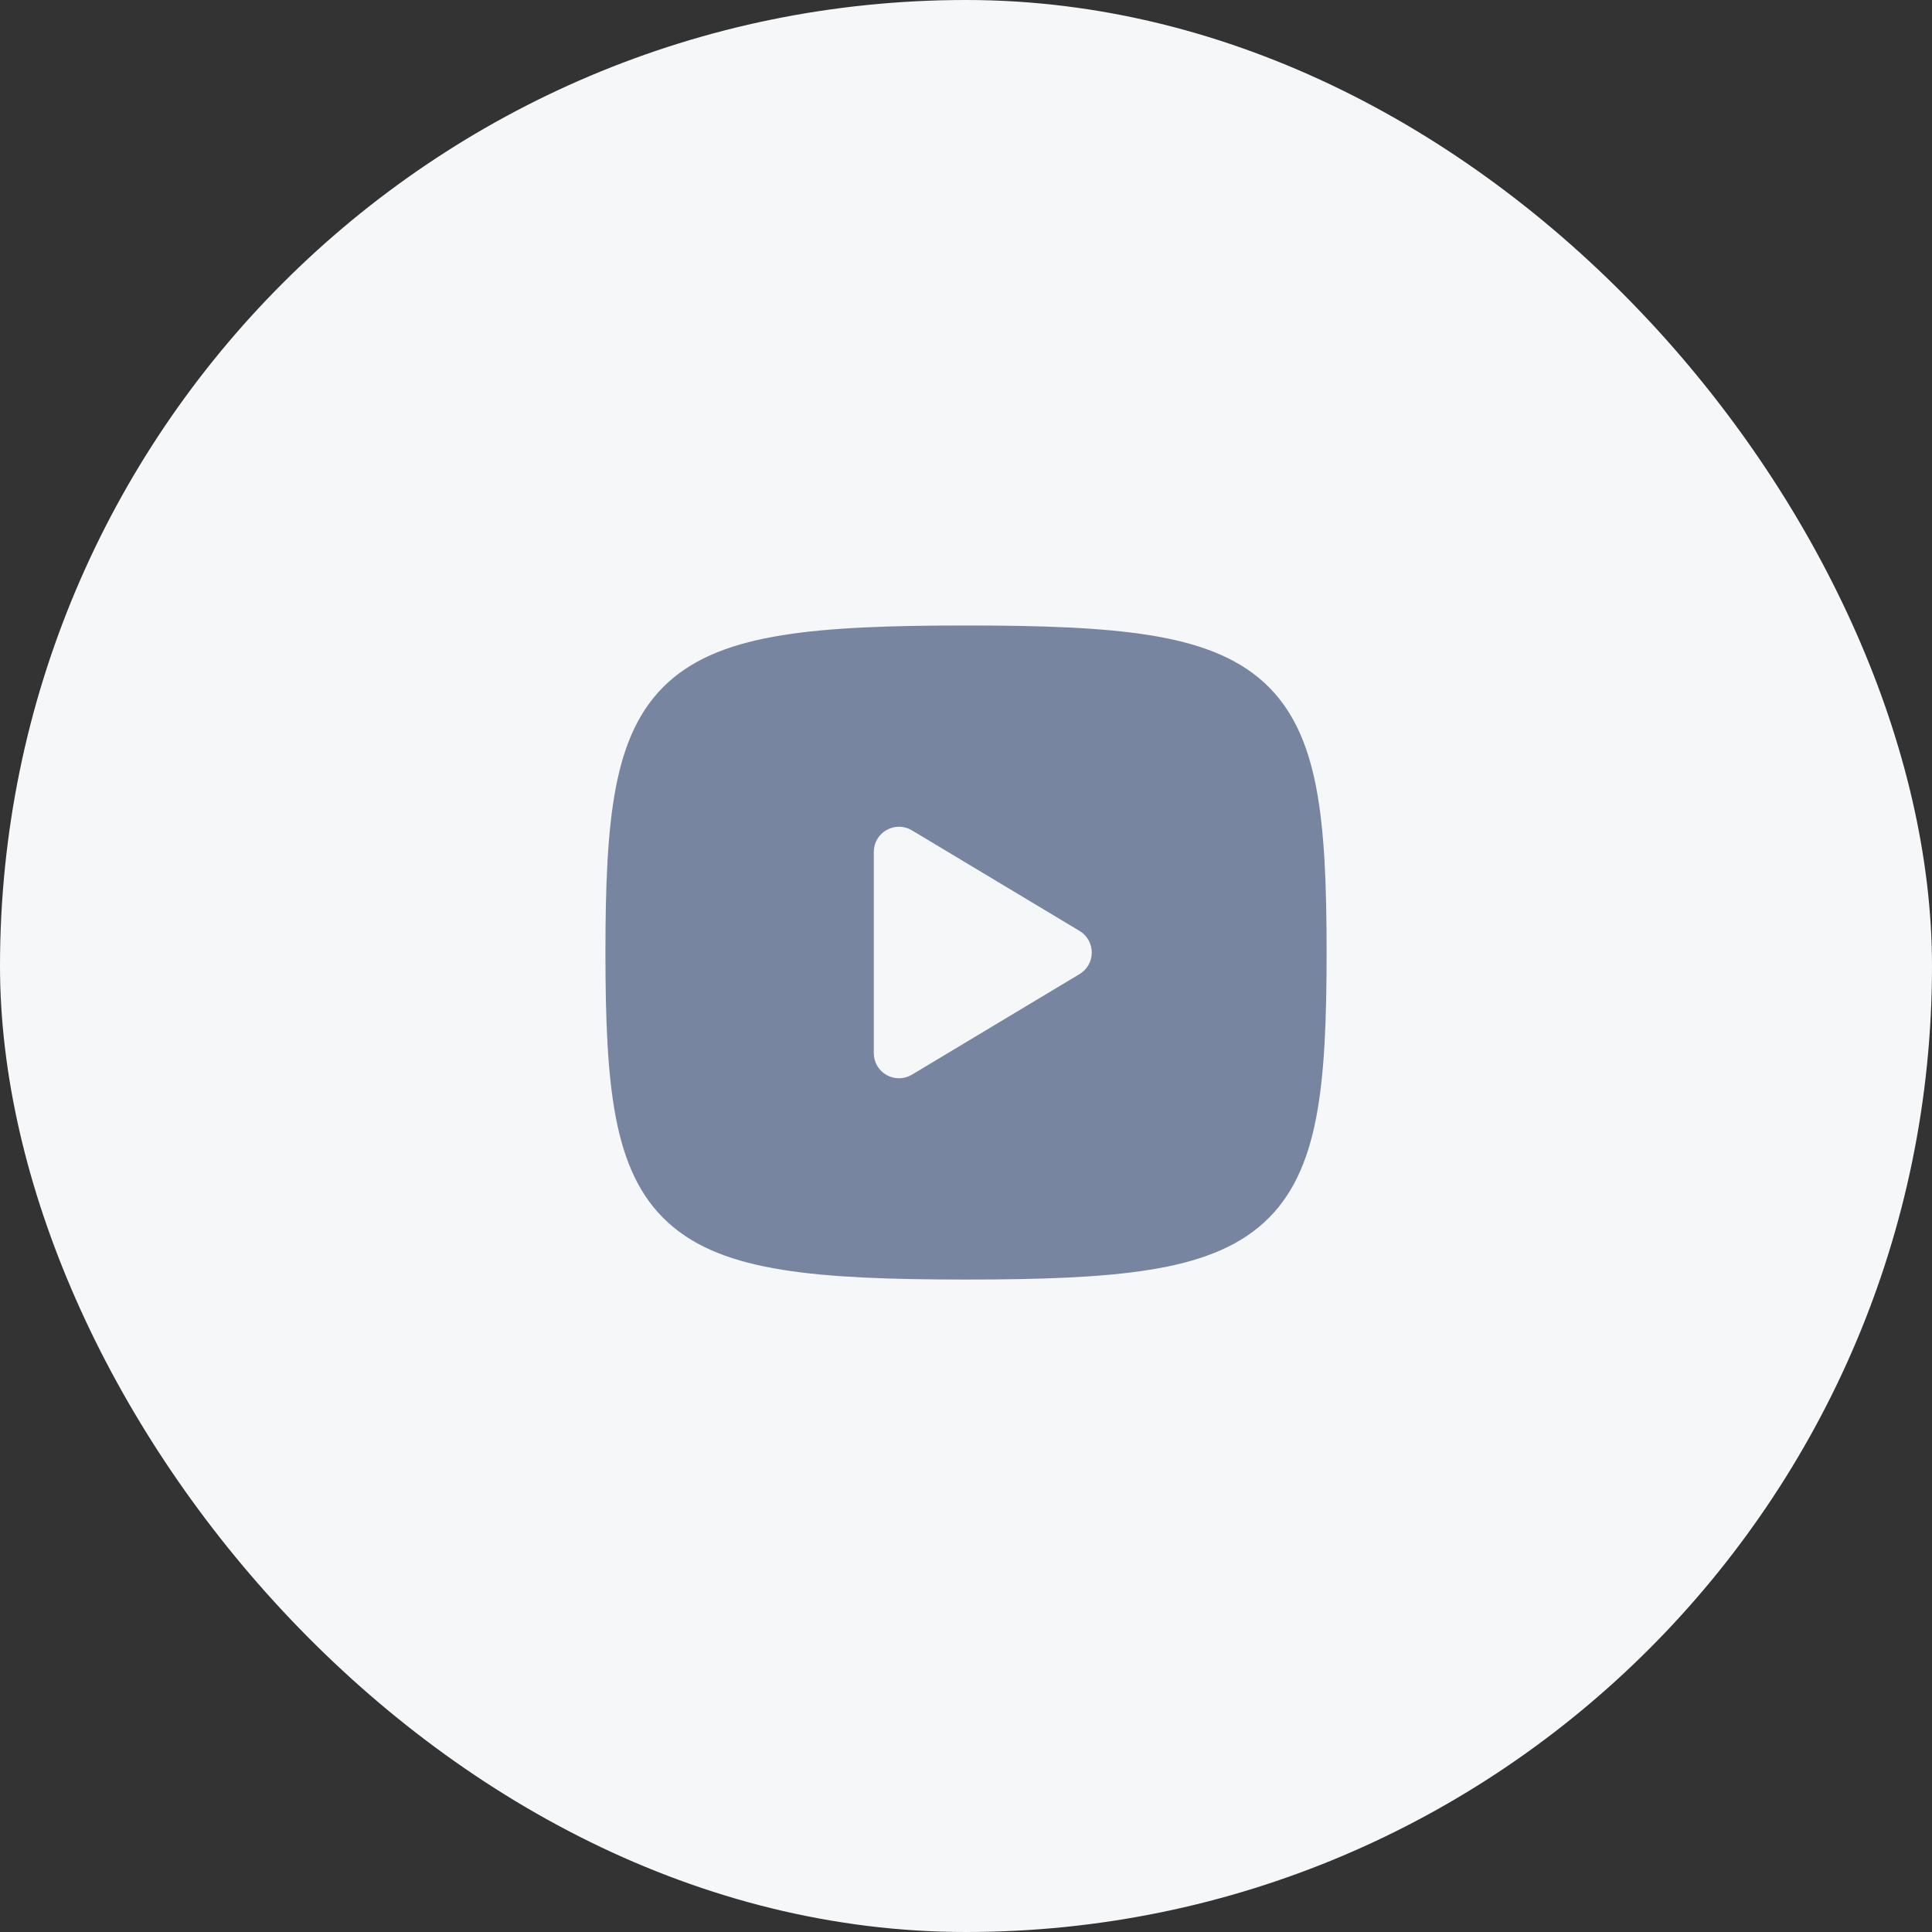 <svg width="48" height="48" viewBox="0 0 48 48" fill="none" xmlns="http://www.w3.org/2000/svg">
<rect x="0" y="0" width="48" height="48" fill="#333333" stroke="none"/>
<rect width="48" height="48" rx="24" fill="#F5F7F9"/>
<path fill-rule="evenodd" clip-rule="evenodd" d="M19.435 15.782C20.621 15.591 22.123 15.54 24 15.54C25.877 15.54 27.379 15.591 28.566 15.782C29.753 15.973 30.698 16.314 31.4 16.952C32.109 17.597 32.49 18.472 32.7 19.562C32.908 20.642 32.959 21.997 32.959 23.665C32.959 25.332 32.908 26.687 32.7 27.767C32.49 28.857 32.109 29.732 31.4 30.377C30.698 31.015 29.753 31.356 28.566 31.547C27.379 31.738 25.877 31.79 24 31.79C22.123 31.79 20.621 31.738 19.435 31.547C18.247 31.356 17.302 31.015 16.601 30.377C15.891 29.732 15.51 28.857 15.301 27.767C15.093 26.687 15.042 25.332 15.042 23.665C15.042 21.997 15.093 20.642 15.301 19.562C15.51 18.472 15.891 17.597 16.601 16.952C17.302 16.314 18.247 15.973 19.435 15.782ZM22.026 20.621C22.222 20.51 22.462 20.513 22.655 20.629L26.822 23.129C27.01 23.242 27.125 23.445 27.125 23.665C27.125 23.884 27.01 24.087 26.822 24.201L22.655 26.701C22.462 26.816 22.222 26.819 22.026 26.708C21.83 26.598 21.709 26.39 21.709 26.165V21.165C21.709 20.939 21.83 20.732 22.026 20.621Z" fill="#7785A0"/>
</svg>
